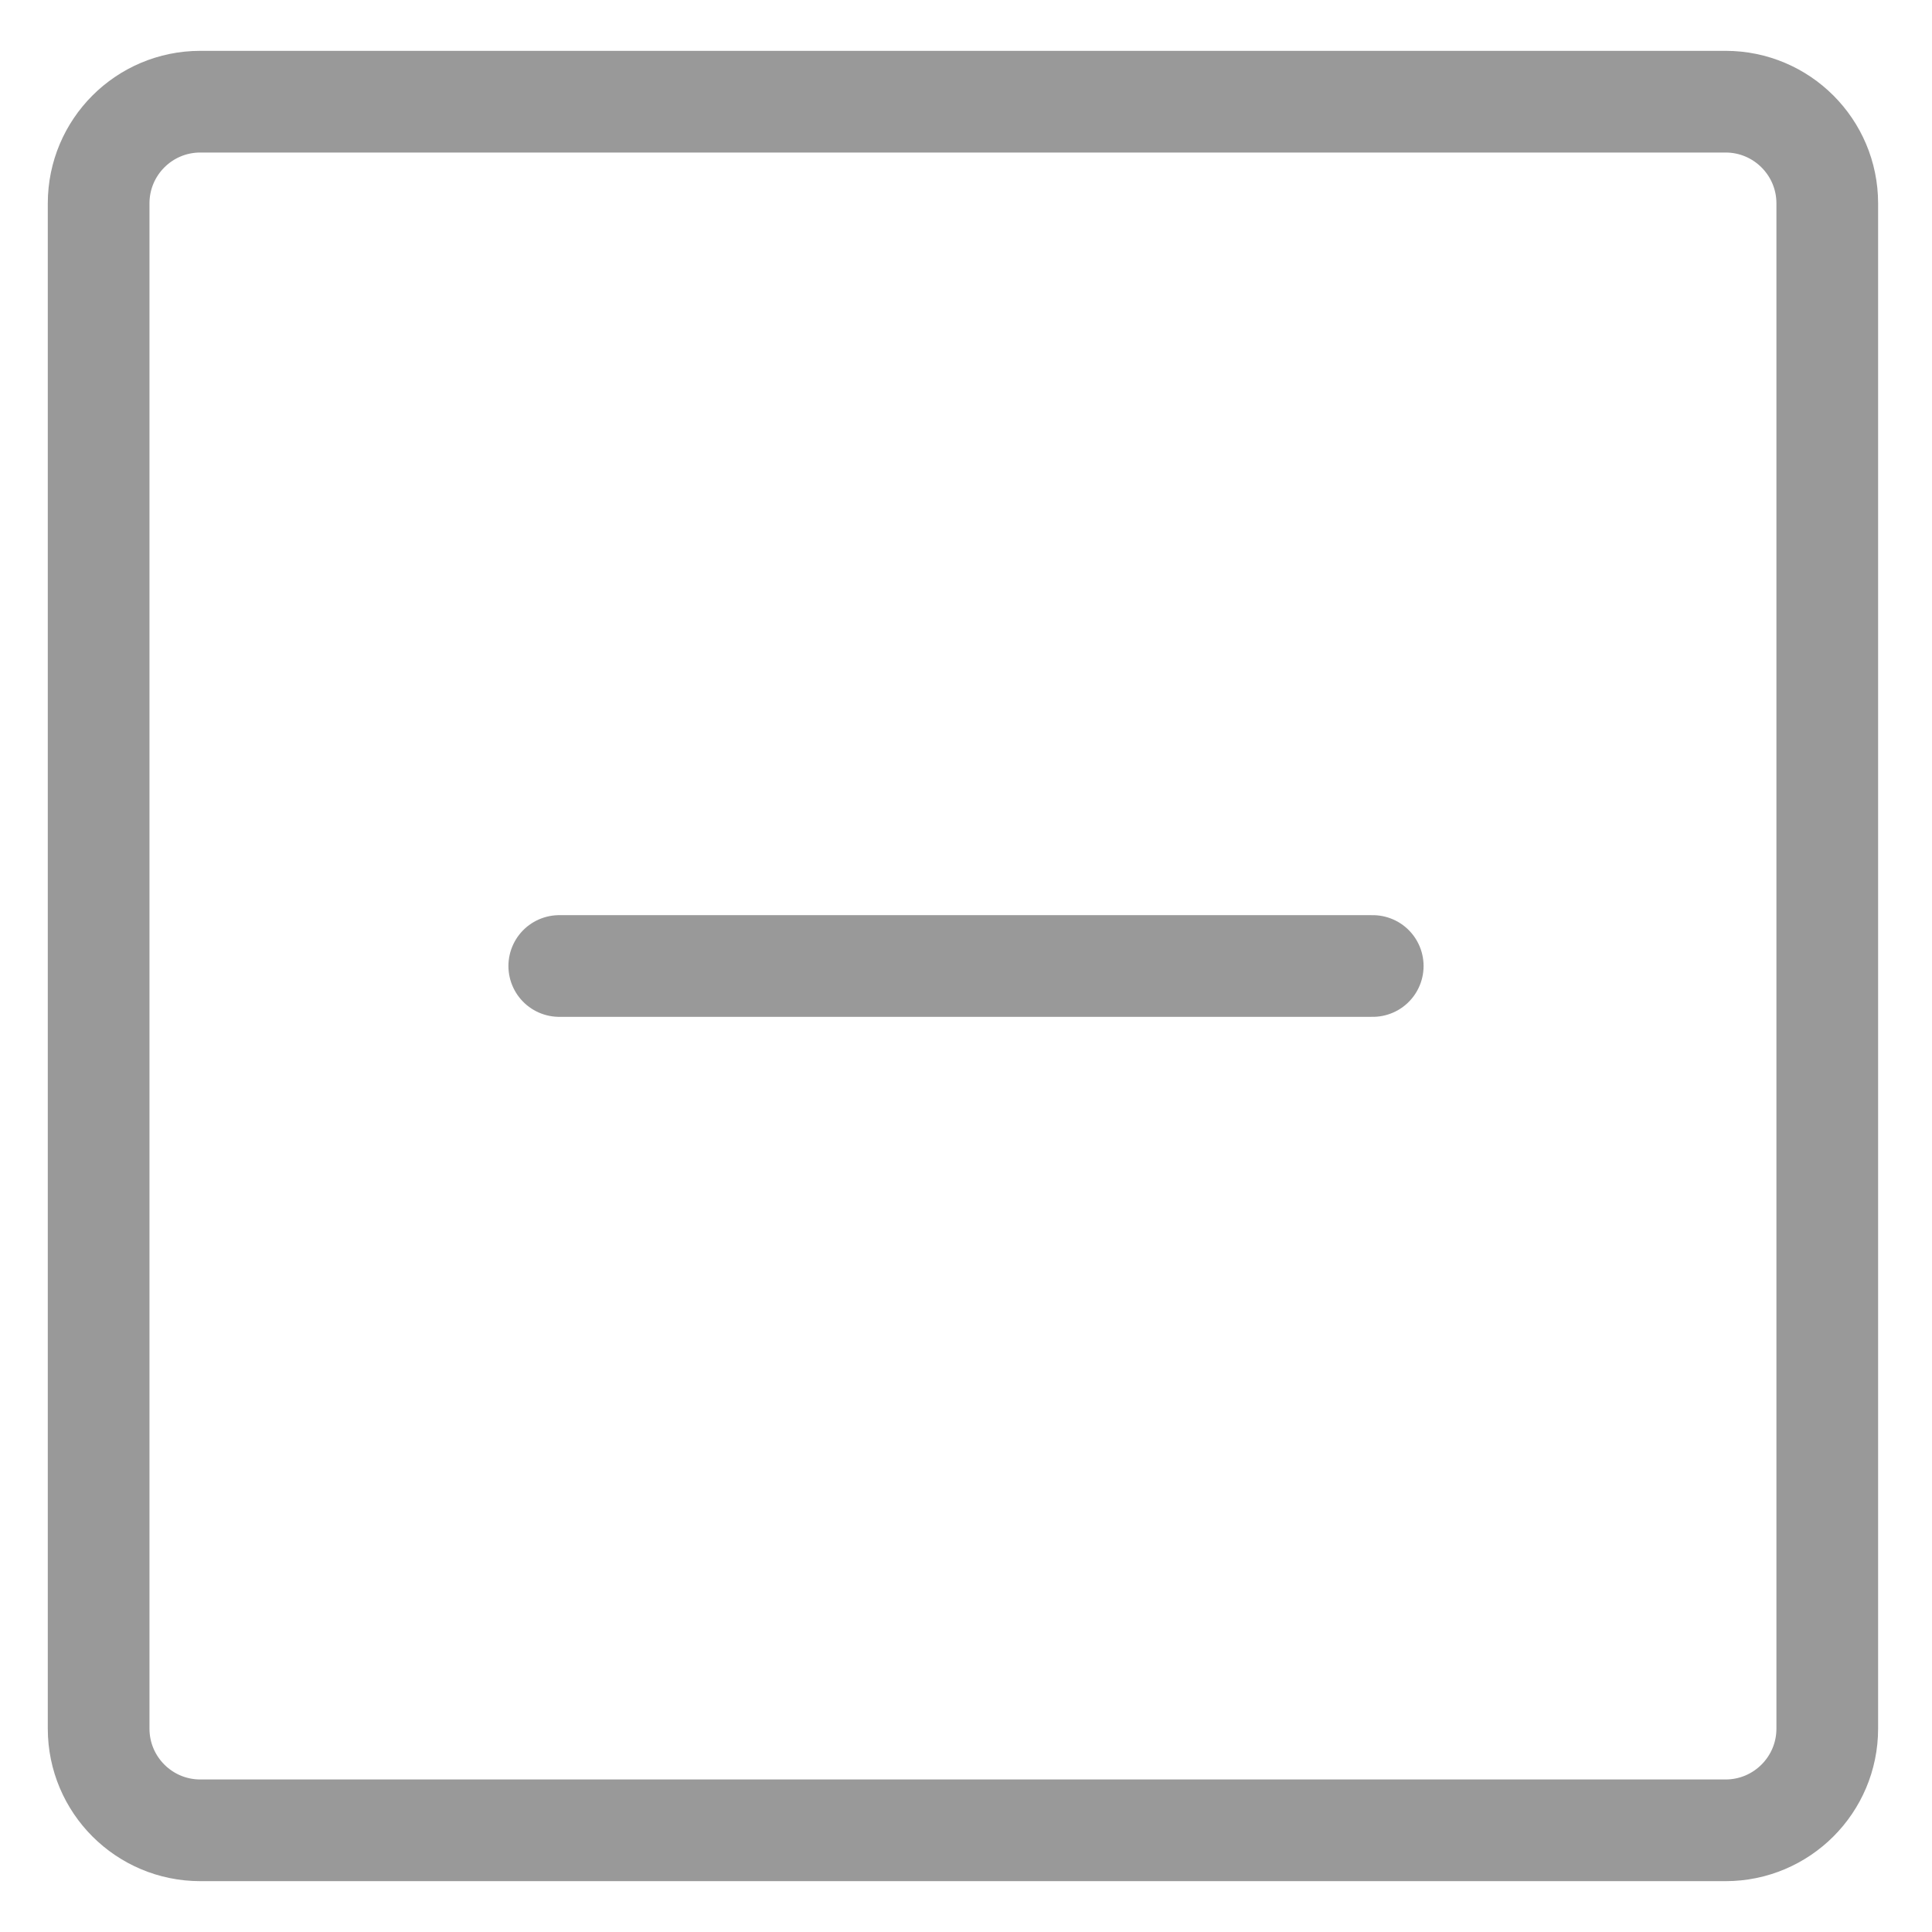 <svg xmlns="http://www.w3.org/2000/svg" width="19" height="19" viewBox="0 0 19 19">
    <g fill="none" fill-rule="evenodd">
        <g stroke="#999">
            <g>
                <g>
                    <g>
                        <g>
                            <path d="M2.47 1h15c.552 0 1 .448 1 1v15c0 .552-.448 1-1 1h-15c-.553 0-1-.448-1-1V2c0-.552.447-1 1-1z" transform="translate(-389, -1601) translate(-2, 0) translate(361, 1203) translate(0.5, 298) translate(29, 100)"/>
                            <path stroke-linecap="round" d="M6 9.5L14 9.5" transform="translate(-389, -1601) translate(-2, 0) translate(361, 1203) translate(0.5, 298) translate(29, 100)"/>
                        </g>
                    </g>
                </g>
            </g>
        </g>
    </g>
</svg>
